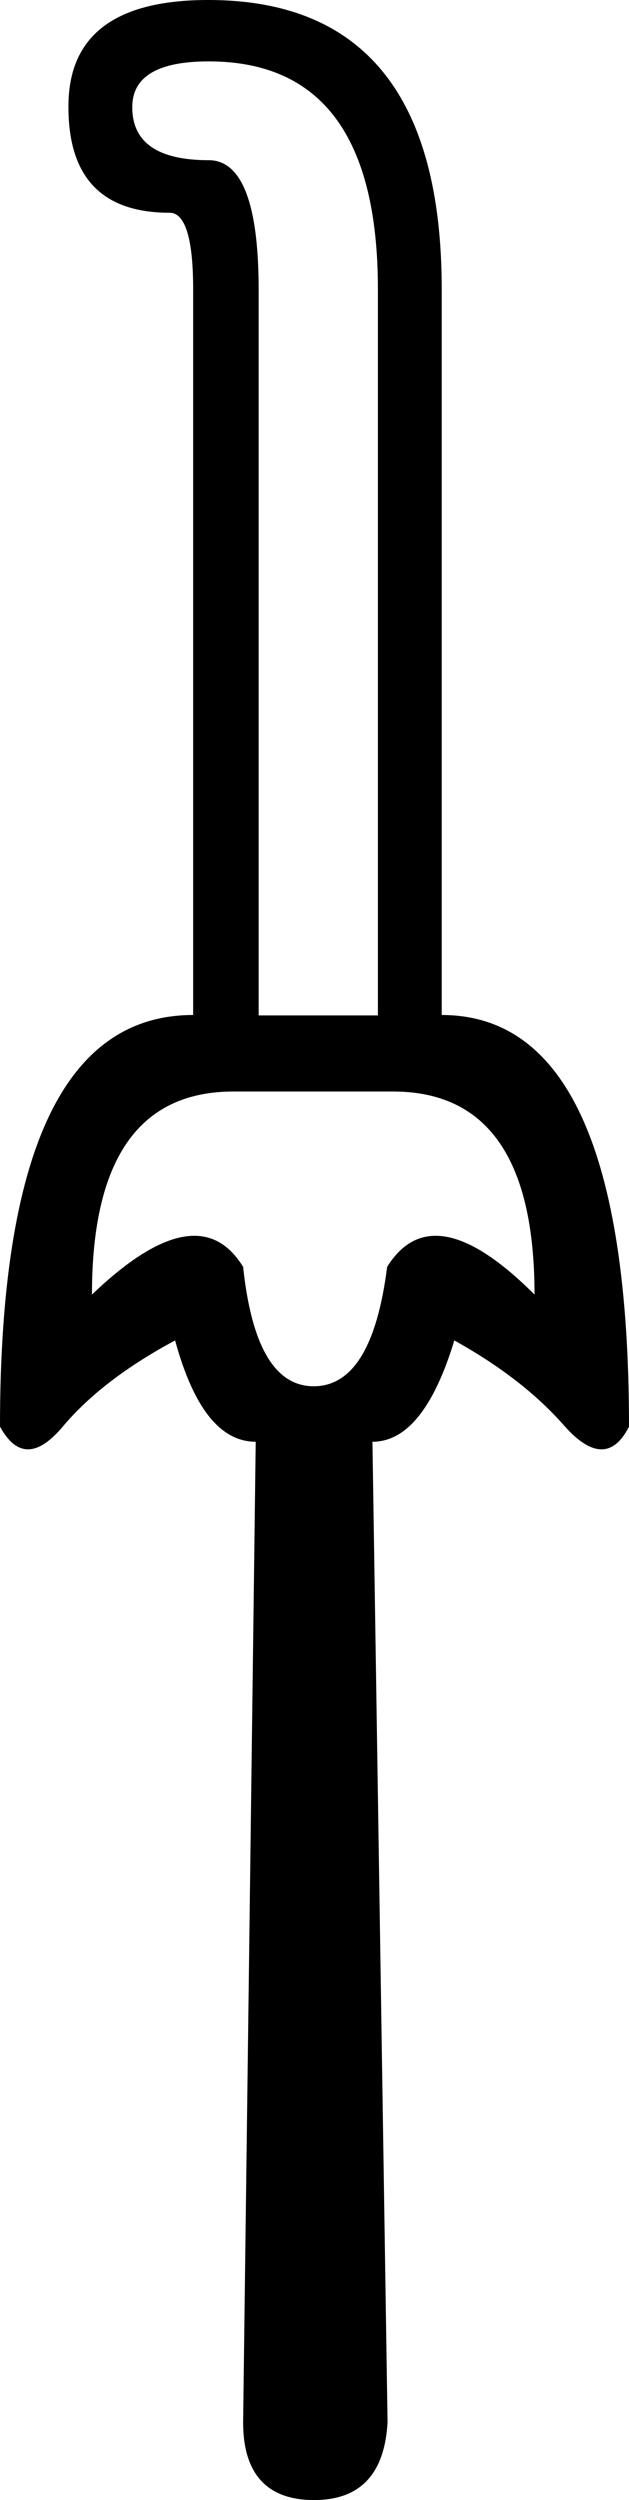 <svg xmlns="http://www.w3.org/2000/svg" viewBox="0 0 149.8 594.6"><path d="M149.8 339.3c-3.7 7.3-8.9 7.2-15.5-.3s-15.3-14.2-26.1-20.2c-4.9 16.1-11.4 24.1-19.5 24.1l3.6 233.2c-.7 12.3-6.5 18.5-17.5 18.5-11.2 0-16.9-6.2-16.9-18.5l3-233.2c-8.4 0-14.8-8-19.2-24.1-11.2 6-20.1 12.7-26.5 20.2-6.2 7.5-11.2 7.6-15.2.3 0-65.3 15.3-97.9 46-97.9V68.8c0-12.1-1.9-18.2-5.6-18.2-16.1 0-24.1-8.4-24.1-25.1C16.2 8.5 27.3 0 49.6 0c37 0 55.6 22.9 55.6 68.8v172.6c29.7 0 44.6 32.6 44.6 97.9zM90 68.8c0-36.2-13.4-54.2-40.3-54.2-12.1 0-18.2 3.6-18.2 10.9 0 8.4 6.1 12.6 18.2 12.6 7.9 0 11.9 10.3 11.9 30.8v172.6H90V68.8zM74.7 329.7c9.3 0 15.1-9.5 17.5-28.4 7.3-11.7 19-9.5 35.1 6.6 0-32.2-11.2-48.3-33.7-48.3h-38c-22.5 0-33.7 16.1-33.7 48.3 16.8-16.1 28.8-18.3 36-6.6 2 18.9 7.6 28.4 16.8 28.4z"/></svg>